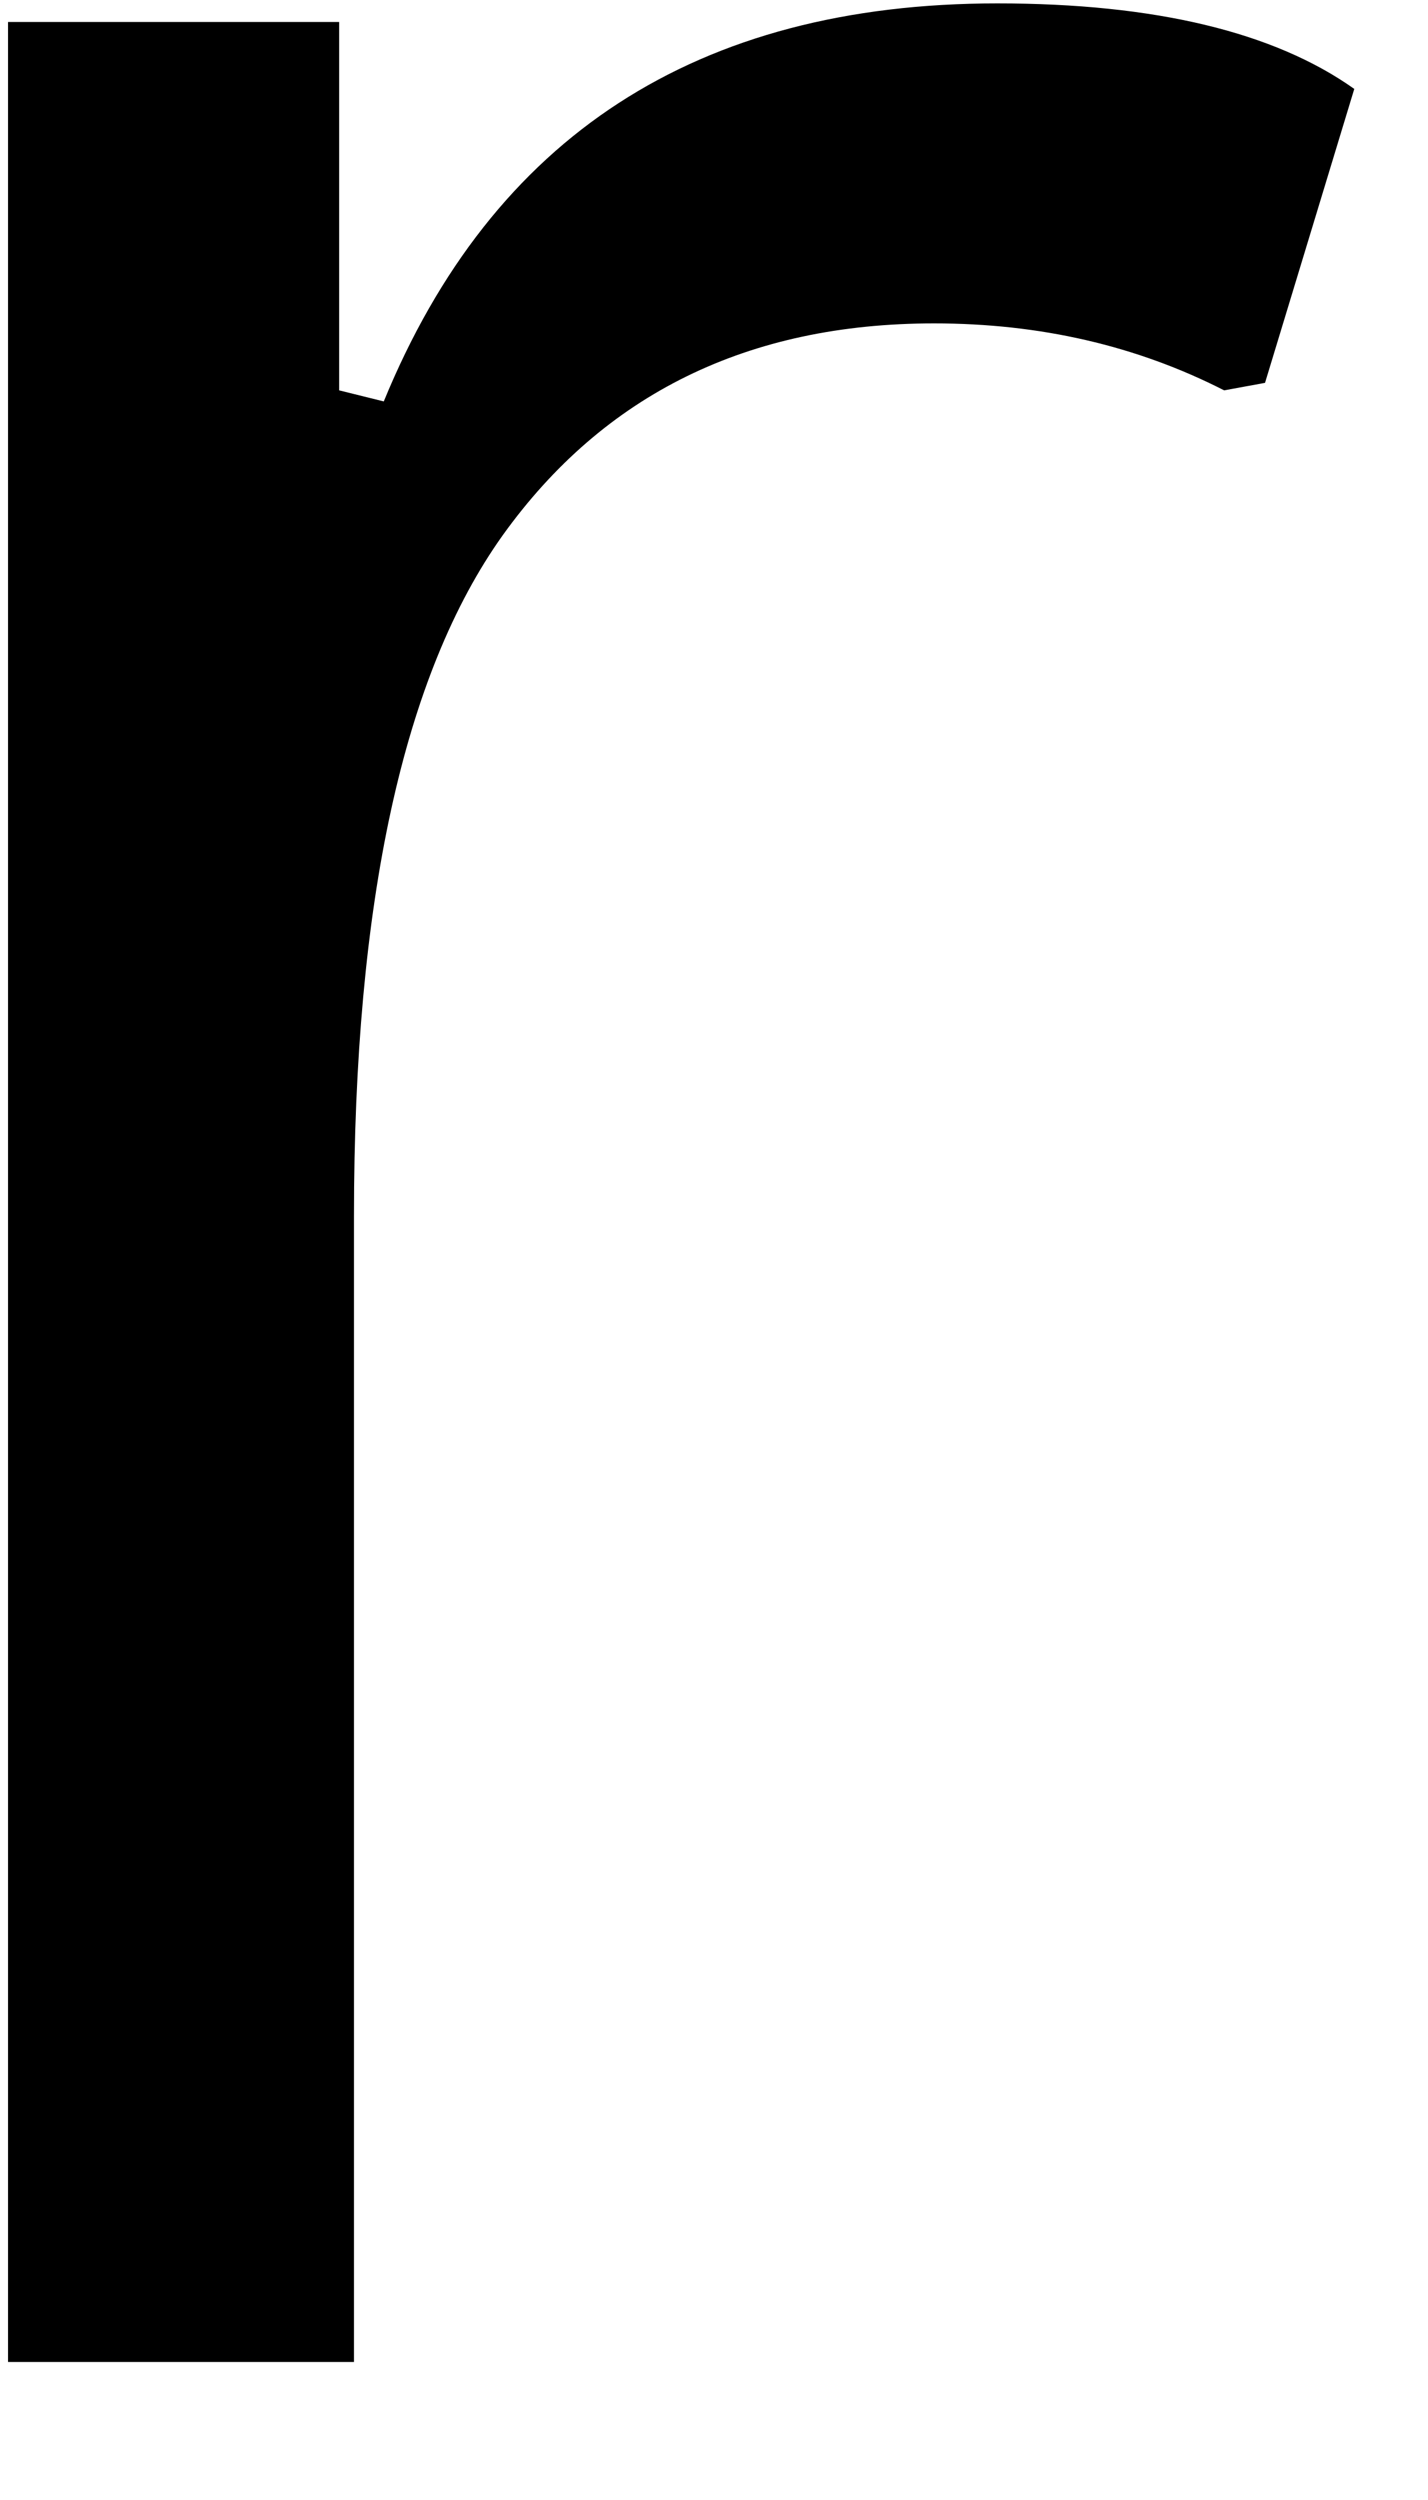 <svg width="8" height="14" viewBox="0 0 8 14" fill="none" xmlns="http://www.w3.org/2000/svg">
<path d="M0.045 13.227V0.123H1.9V2.186L2.15 2.248C2.759 0.764 3.905 0.019 5.587 0.019C6.472 0.019 7.139 0.18 7.587 0.498L7.087 2.144L6.858 2.186C6.368 1.936 5.827 1.811 5.233 1.811C4.191 1.811 3.384 2.206 2.816 2.998C2.259 3.779 1.983 5.05 1.983 6.811V13.227H0.045Z" fill="black"/>
</svg>

